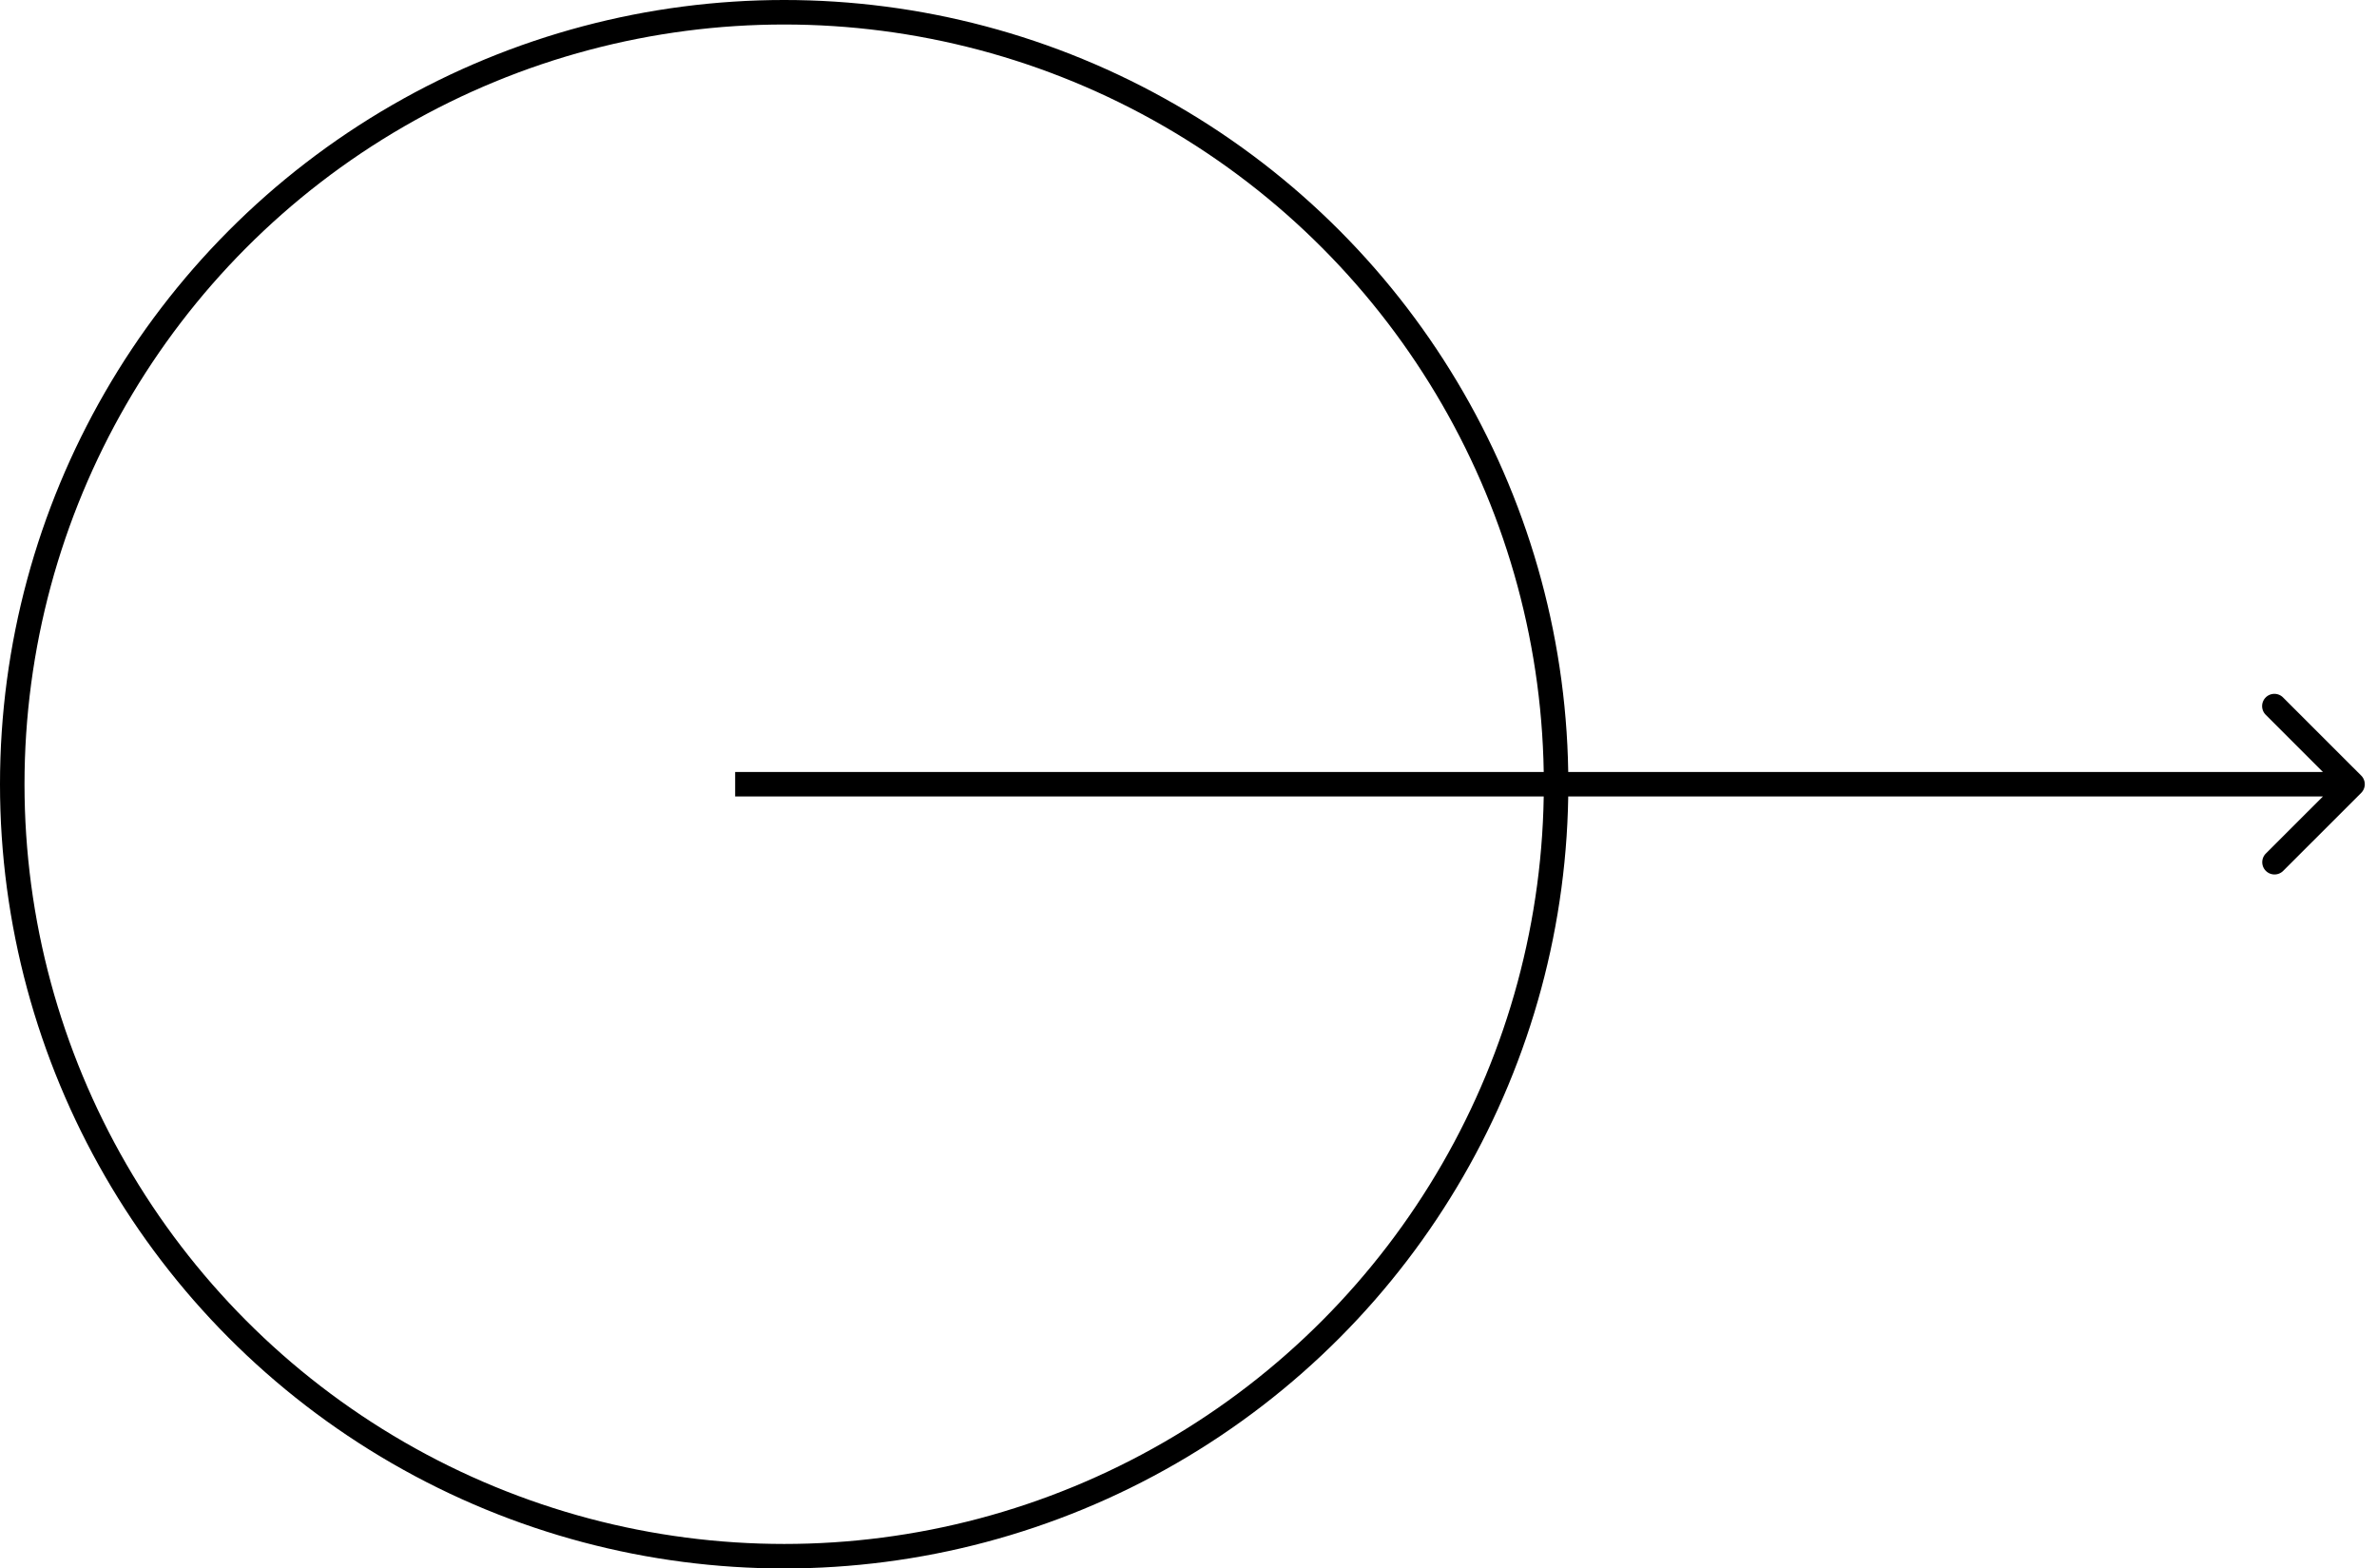 <svg width="97" height="64" fill="none" xmlns="http://www.w3.org/2000/svg"><circle cx="32" cy="32" r="31.5" stroke="#000"/><path d="M96.354 32.354a.5.5 0 0 0 0-.708l-3.182-3.181a.5.5 0 1 0-.707.707L95.293 32l-2.829 2.828a.5.5 0 1 0 .708.707l3.182-3.181ZM30 32.5h66v-1H30v1Z" fill="#000"/></svg>